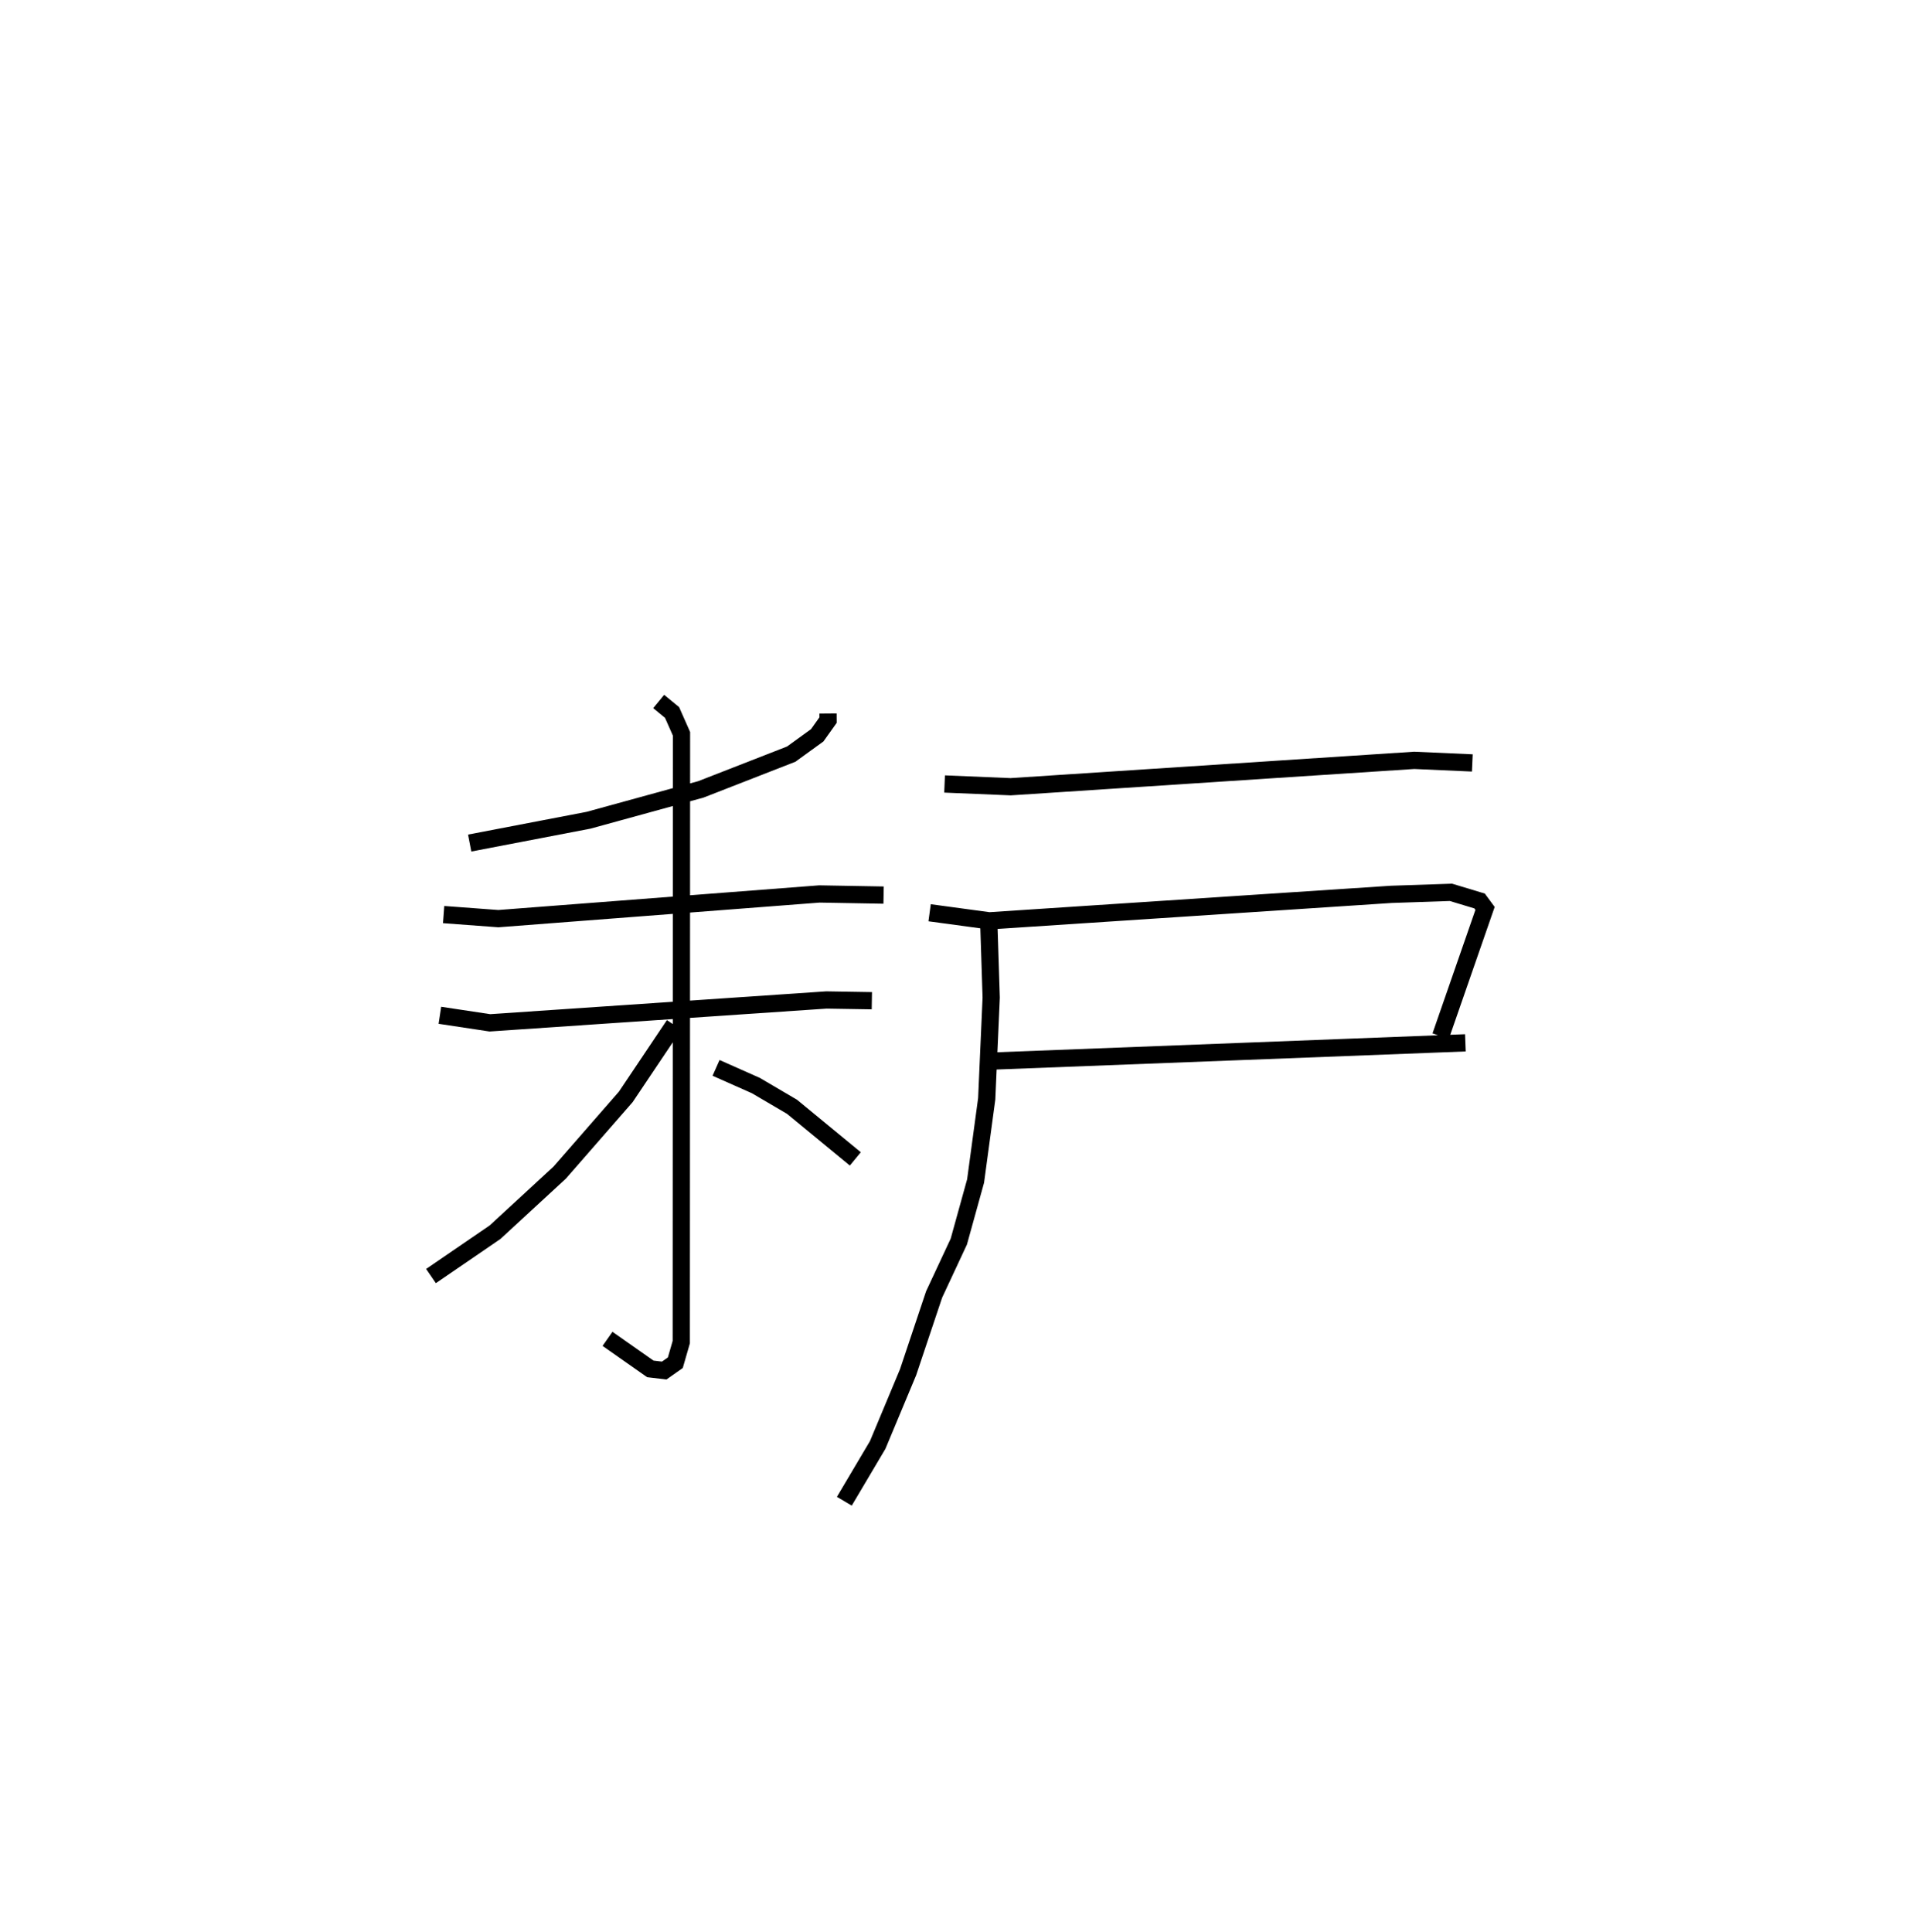 <?xml version="1.0" encoding="utf-8" ?>
<svg baseProfile="full" height="112.088" version="1.1" width="111.142" xmlns="http://www.w3.org/2000/svg" xmlns:ev="http://www.w3.org/2001/xml-events" xmlns:xlink="http://www.w3.org/1999/xlink"><defs /><rect fill="white" height="112.088" width="111.142" x="0" y="0" /><path d="M25.102,25 m0.0,0.0 m22.929,16.392 l0.003,0.38 -0.63,0.884 l-1.506,1.091 -5.238,2.044 l-6.521,1.792 -6.894,1.323 m-1.511,4.149 l3.174,0.236 18.625,-1.432 l3.722,0.066 m-25.738,6.972 l2.9,0.438 19.523,-1.326 l2.634,0.043 m-12.366,-17.359 l0.777,0.639 0.547,1.236 l-0.013,35.288 -0.345,1.196 l-0.645,0.454 -0.806,-0.096 l-2.482,-1.743 m3.86,-18.212 l-2.802,4.177 -3.833,4.392 l-3.747,3.455 -3.718,2.546 m16.536,-12.077 l2.309,1.026 2.097,1.231 l3.672,3.023 m5.178,-21.749 l3.833,0.16 23.407,-1.531 l3.373,0.15 m-31.481,8.691 l3.459,0.469 23.32,-1.536 l3.463,-0.117 1.659,0.501 l0.318,0.431 -2.575,7.413 m-25.89,1.438 l27.324,-1.053 m-27.657,-7.329 l0.151,4.704 -0.26,5.874 l-0.645,4.766 -0.973,3.513 l-1.434,3.071 -1.508,4.505 l-1.764,4.224 -1.935,3.264 " fill="none" stroke="black" stroke-width="1" /></svg>